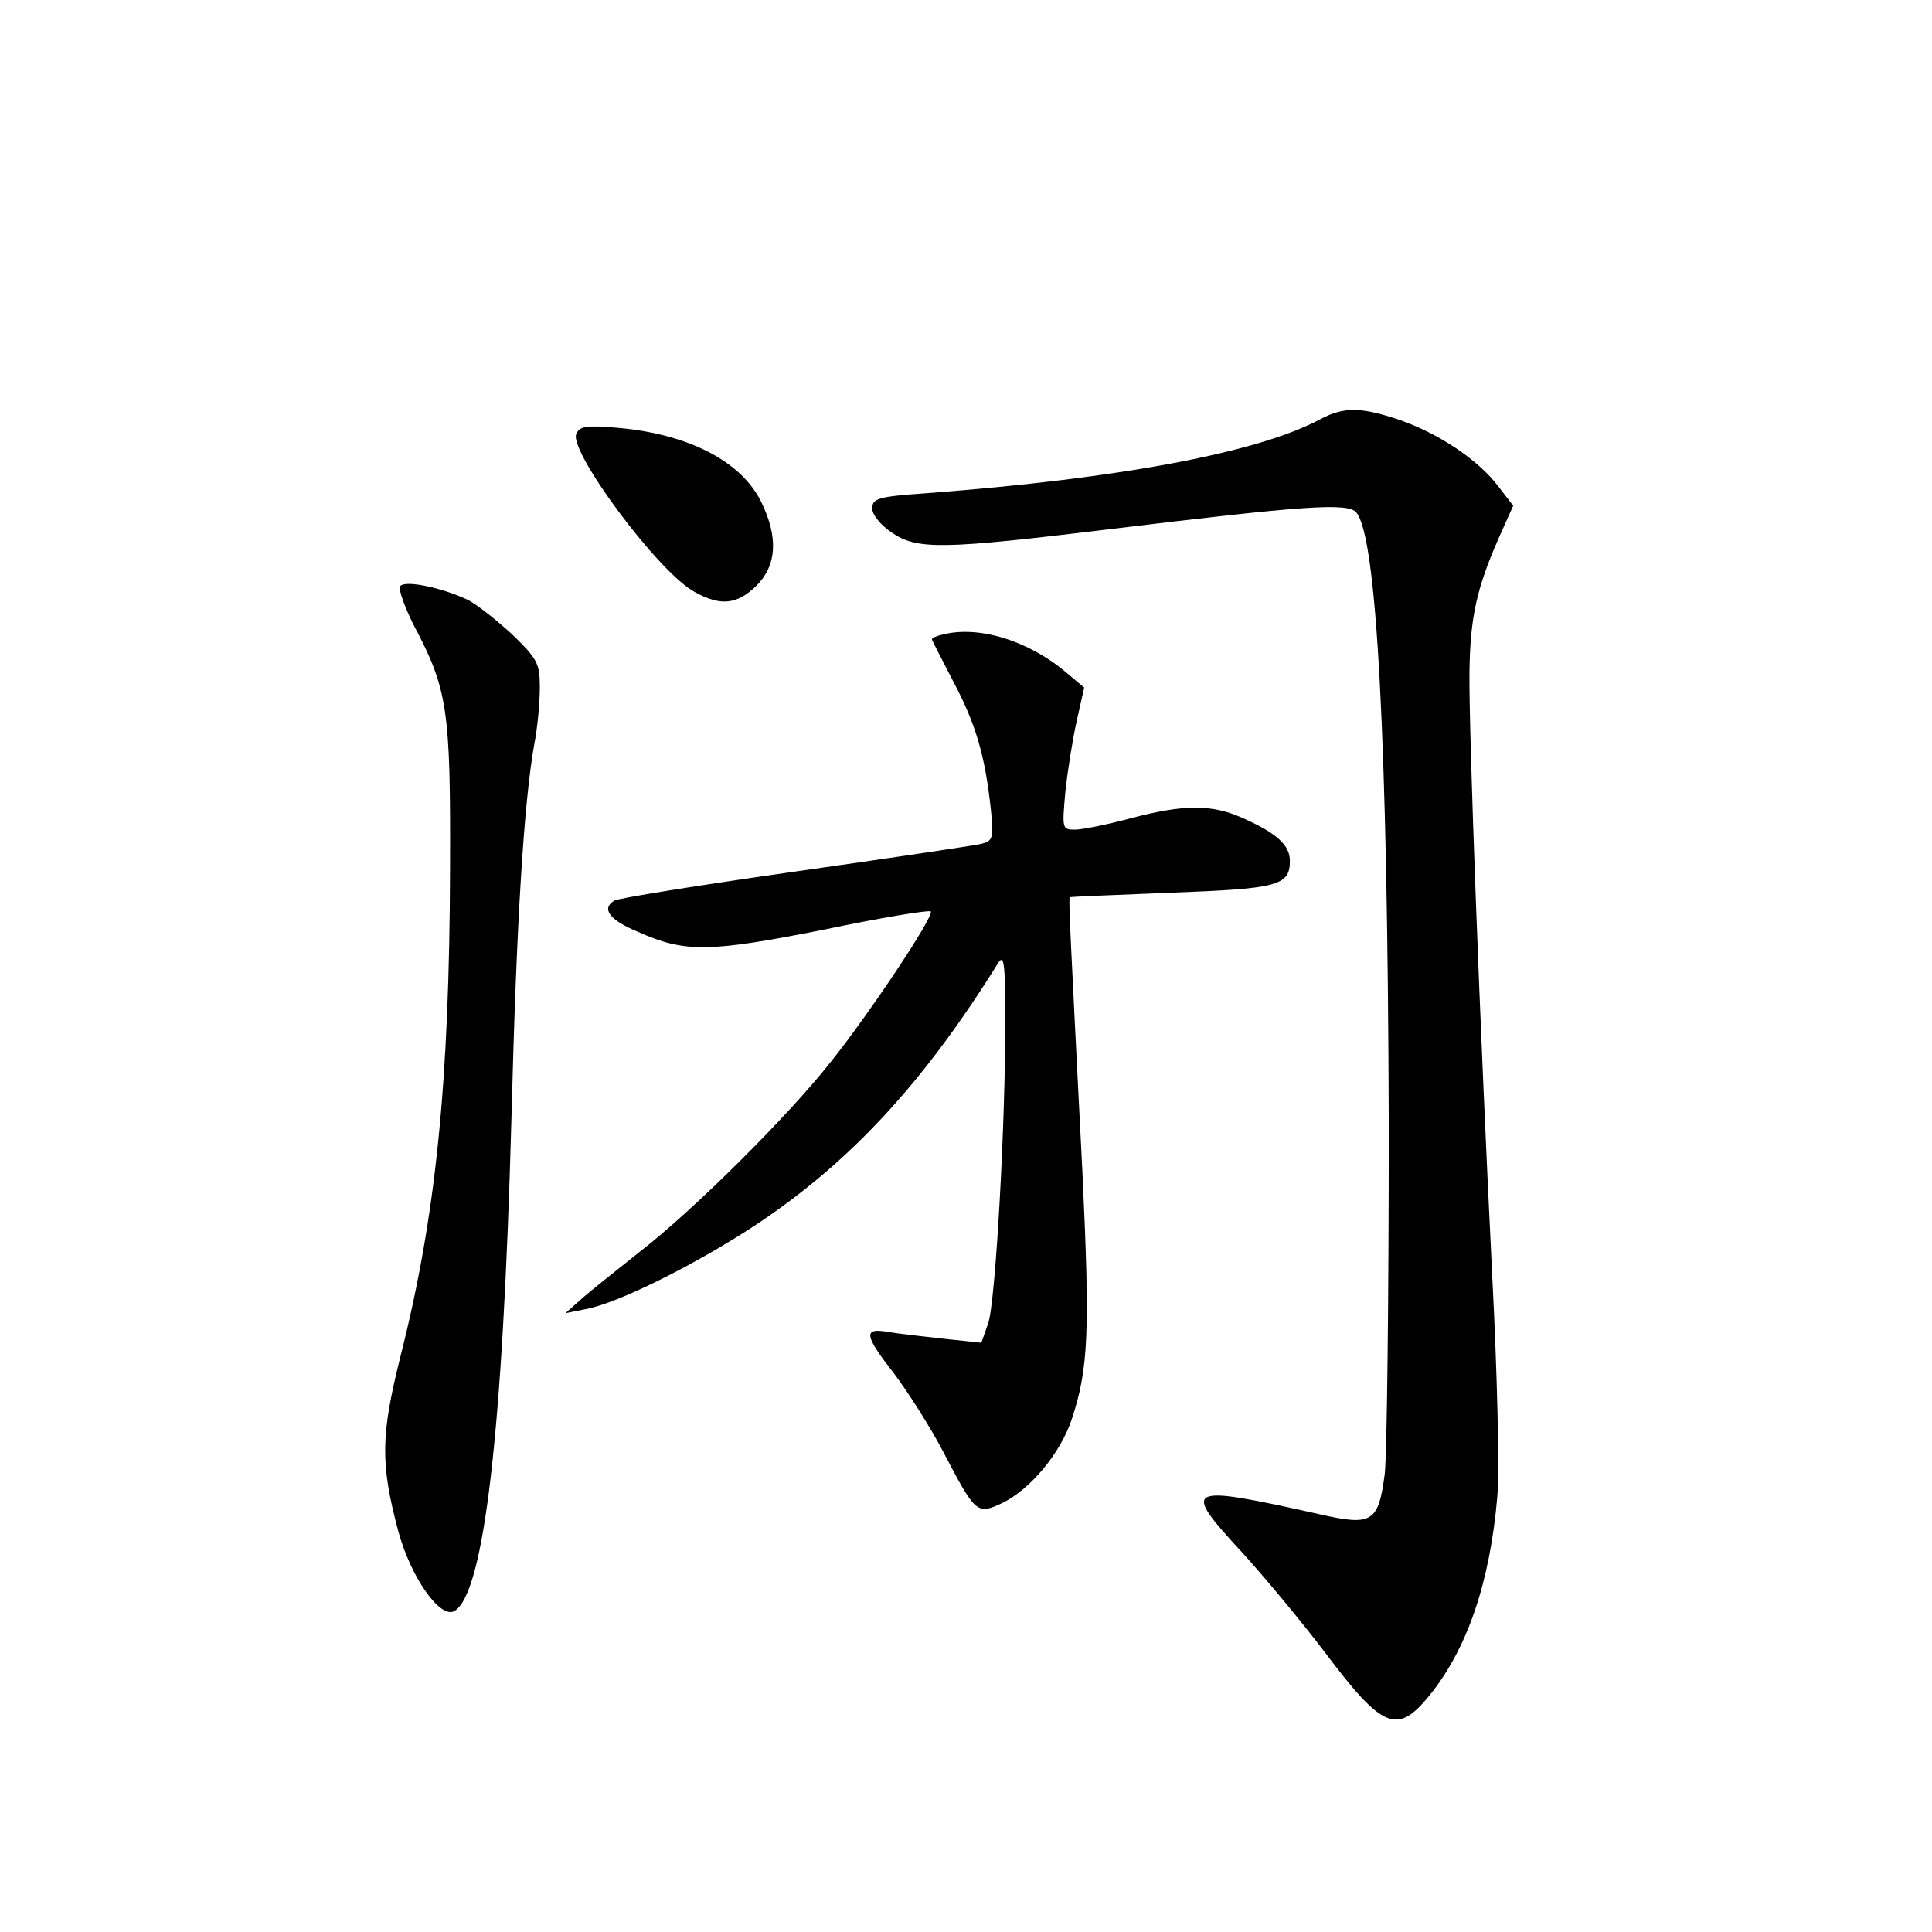 <?xml version="1.0" standalone="no"?>
<!DOCTYPE svg PUBLIC "-//W3C//DTD SVG 20010904//EN"
 "http://www.w3.org/TR/2001/REC-SVG-20010904/DTD/svg10.dtd">
<svg version="1.0" xmlns="http://www.w3.org/2000/svg"
 width="340pt" height="340pt" viewBox="0 0 340 340"
 preserveAspectRatio="xMidYMid meet">
<g transform="translate(0,340) scale(0.1,-0.1)"
fill="#000000" stroke="none">
<path d="M2325 2663 c-109 -59 -351 -105 -695 -131 -85 -6 -95 -9 -95 -27 0
-11 15 -29 34 -42 45 -31 89 -30 386 6 338 41 418 47 432 29 36 -43 55 -398
57 -1078 0 -300 -3 -575 -7 -613 -11 -86 -22 -93 -114 -72 -238 53 -245 50
-138 -66 42 -46 108 -126 146 -176 103 -137 128 -147 186 -75 65 81 105 197
118 348 4 45 0 217 -9 390 -22 443 -41 954 -40 1059 1 99 13 150 51 237 l26
58 -27 35 c-35 46 -104 92 -173 116 -68 23 -98 23 -138 2z"/>
<path d="M1014 2636 c-12 -32 146 -245 209 -278 45 -25 74 -22 108 11 36 36
39 85 9 147 -35 72 -128 120 -252 131 -57 5 -68 3 -74 -11z"/>
<path d="M704 2368 c-3 -5 8 -36 24 -68 60 -113 65 -149 64 -426 -1 -380 -25
-615 -87 -860 -35 -140 -36 -189 -4 -309 22 -81 74 -155 99 -140 52 32 85 315
100 865 9 353 22 556 40 659 6 30 10 75 10 101 0 42 -4 50 -47 92 -27 25 -62
53 -79 62 -46 22 -113 36 -120 24z"/>
<path d="M1658 2283 c-10 -2 -18 -6 -18 -8 0 -2 18 -36 39 -77 39 -74 55 -130
65 -225 5 -48 3 -53 -17 -58 -12 -3 -160 -25 -329 -49 -169 -24 -312 -47 -317
-51 -23 -14 -9 -34 42 -55 83 -37 125 -36 327 4 100 21 185 35 188 32 7 -7
-108 -180 -177 -266 -75 -95 -241 -260 -334 -332 -44 -35 -92 -73 -106 -86
l-26 -23 35 7 c57 10 197 80 304 151 163 109 292 248 423 459 10 15 12 -3 12
-96 1 -181 -17 -502 -30 -539 l-12 -34 -66 7 c-36 4 -81 9 -98 12 -45 8 -42
-6 11 -74 24 -32 63 -93 86 -137 57 -109 59 -111 104 -90 49 24 102 87 122
147 30 90 32 157 19 433 -22 433 -25 485 -22 486 1 1 81 4 178 8 187 7 209 12
209 56 0 27 -22 48 -80 74 -56 26 -105 26 -200 1 -41 -11 -85 -20 -98 -20 -23
0 -23 1 -17 68 4 37 13 93 20 124 l13 58 -31 26 c-67 57 -156 84 -219 67z"/>
</g>
</svg>
